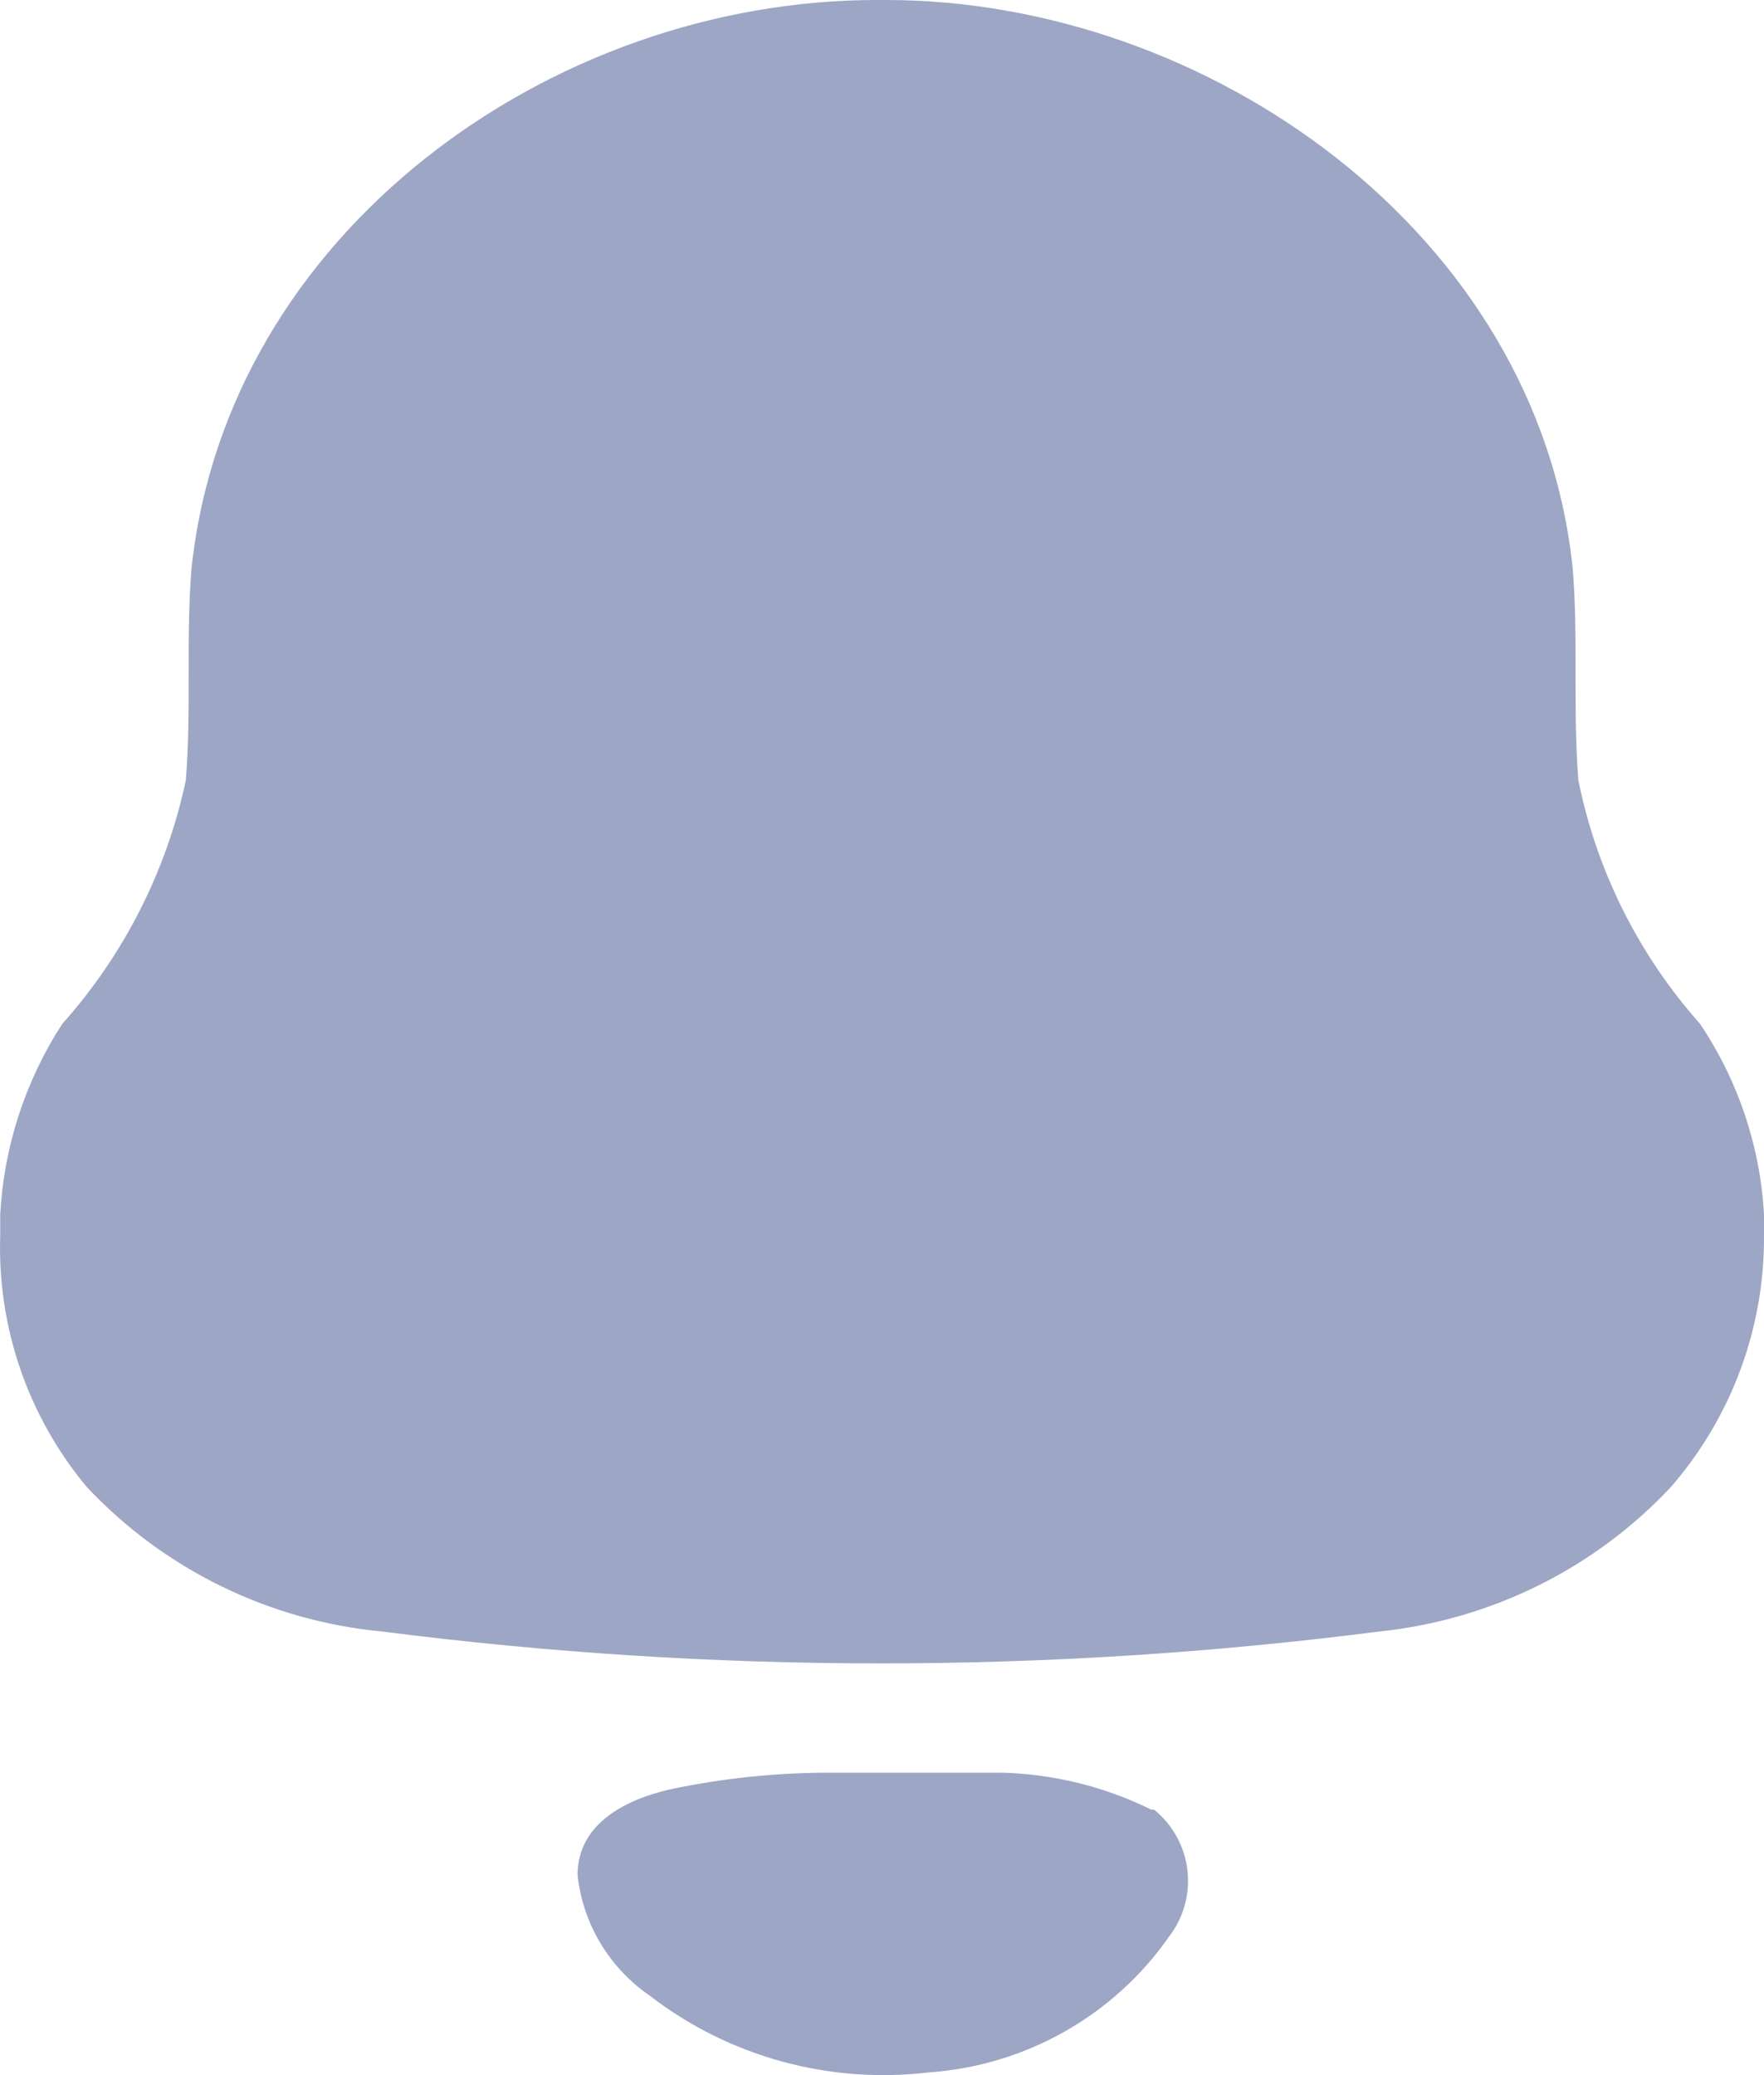 <svg width="17" height="20" viewBox="0 0 17 20" fill="none" xmlns="http://www.w3.org/2000/svg">
    <path fill-rule="evenodd" clip-rule="evenodd" d="M15.211 7.52C15.386 8.391 15.791 9.201 16.383 9.867C16.751 10.414 16.964 11.05 17 11.707V11.912C17.005 12.798 16.688 13.657 16.105 14.329C15.367 15.119 14.366 15.614 13.287 15.725C10.101 16.134 6.874 16.134 3.688 15.725C2.596 15.623 1.581 15.126 0.834 14.329C0.27 13.651 -0.026 12.791 0.002 11.912V11.707C0.037 11.052 0.243 10.418 0.601 9.867C1.196 9.2 1.606 8.392 1.791 7.52C1.818 7.182 1.818 6.842 1.818 6.502C1.818 6.162 1.818 5.822 1.845 5.485C2.185 2.24 5.316 0 8.447 0H8.537C11.632 0 14.826 2.24 15.157 5.485C15.184 5.818 15.184 6.158 15.184 6.499C15.184 6.84 15.184 7.182 15.211 7.52ZM9.664 17.085C10.161 17.1 10.649 17.221 11.095 17.441H11.122C11.495 17.744 11.558 18.287 11.265 18.667C10.732 19.43 9.88 19.91 8.948 19.974C7.991 20.088 7.026 19.823 6.264 19.236C5.872 18.967 5.617 18.542 5.566 18.072C5.566 17.574 6.032 17.343 6.461 17.245C6.964 17.139 7.477 17.085 7.991 17.085H9.664Z" fill="#9DA6C4"/>
</svg>
